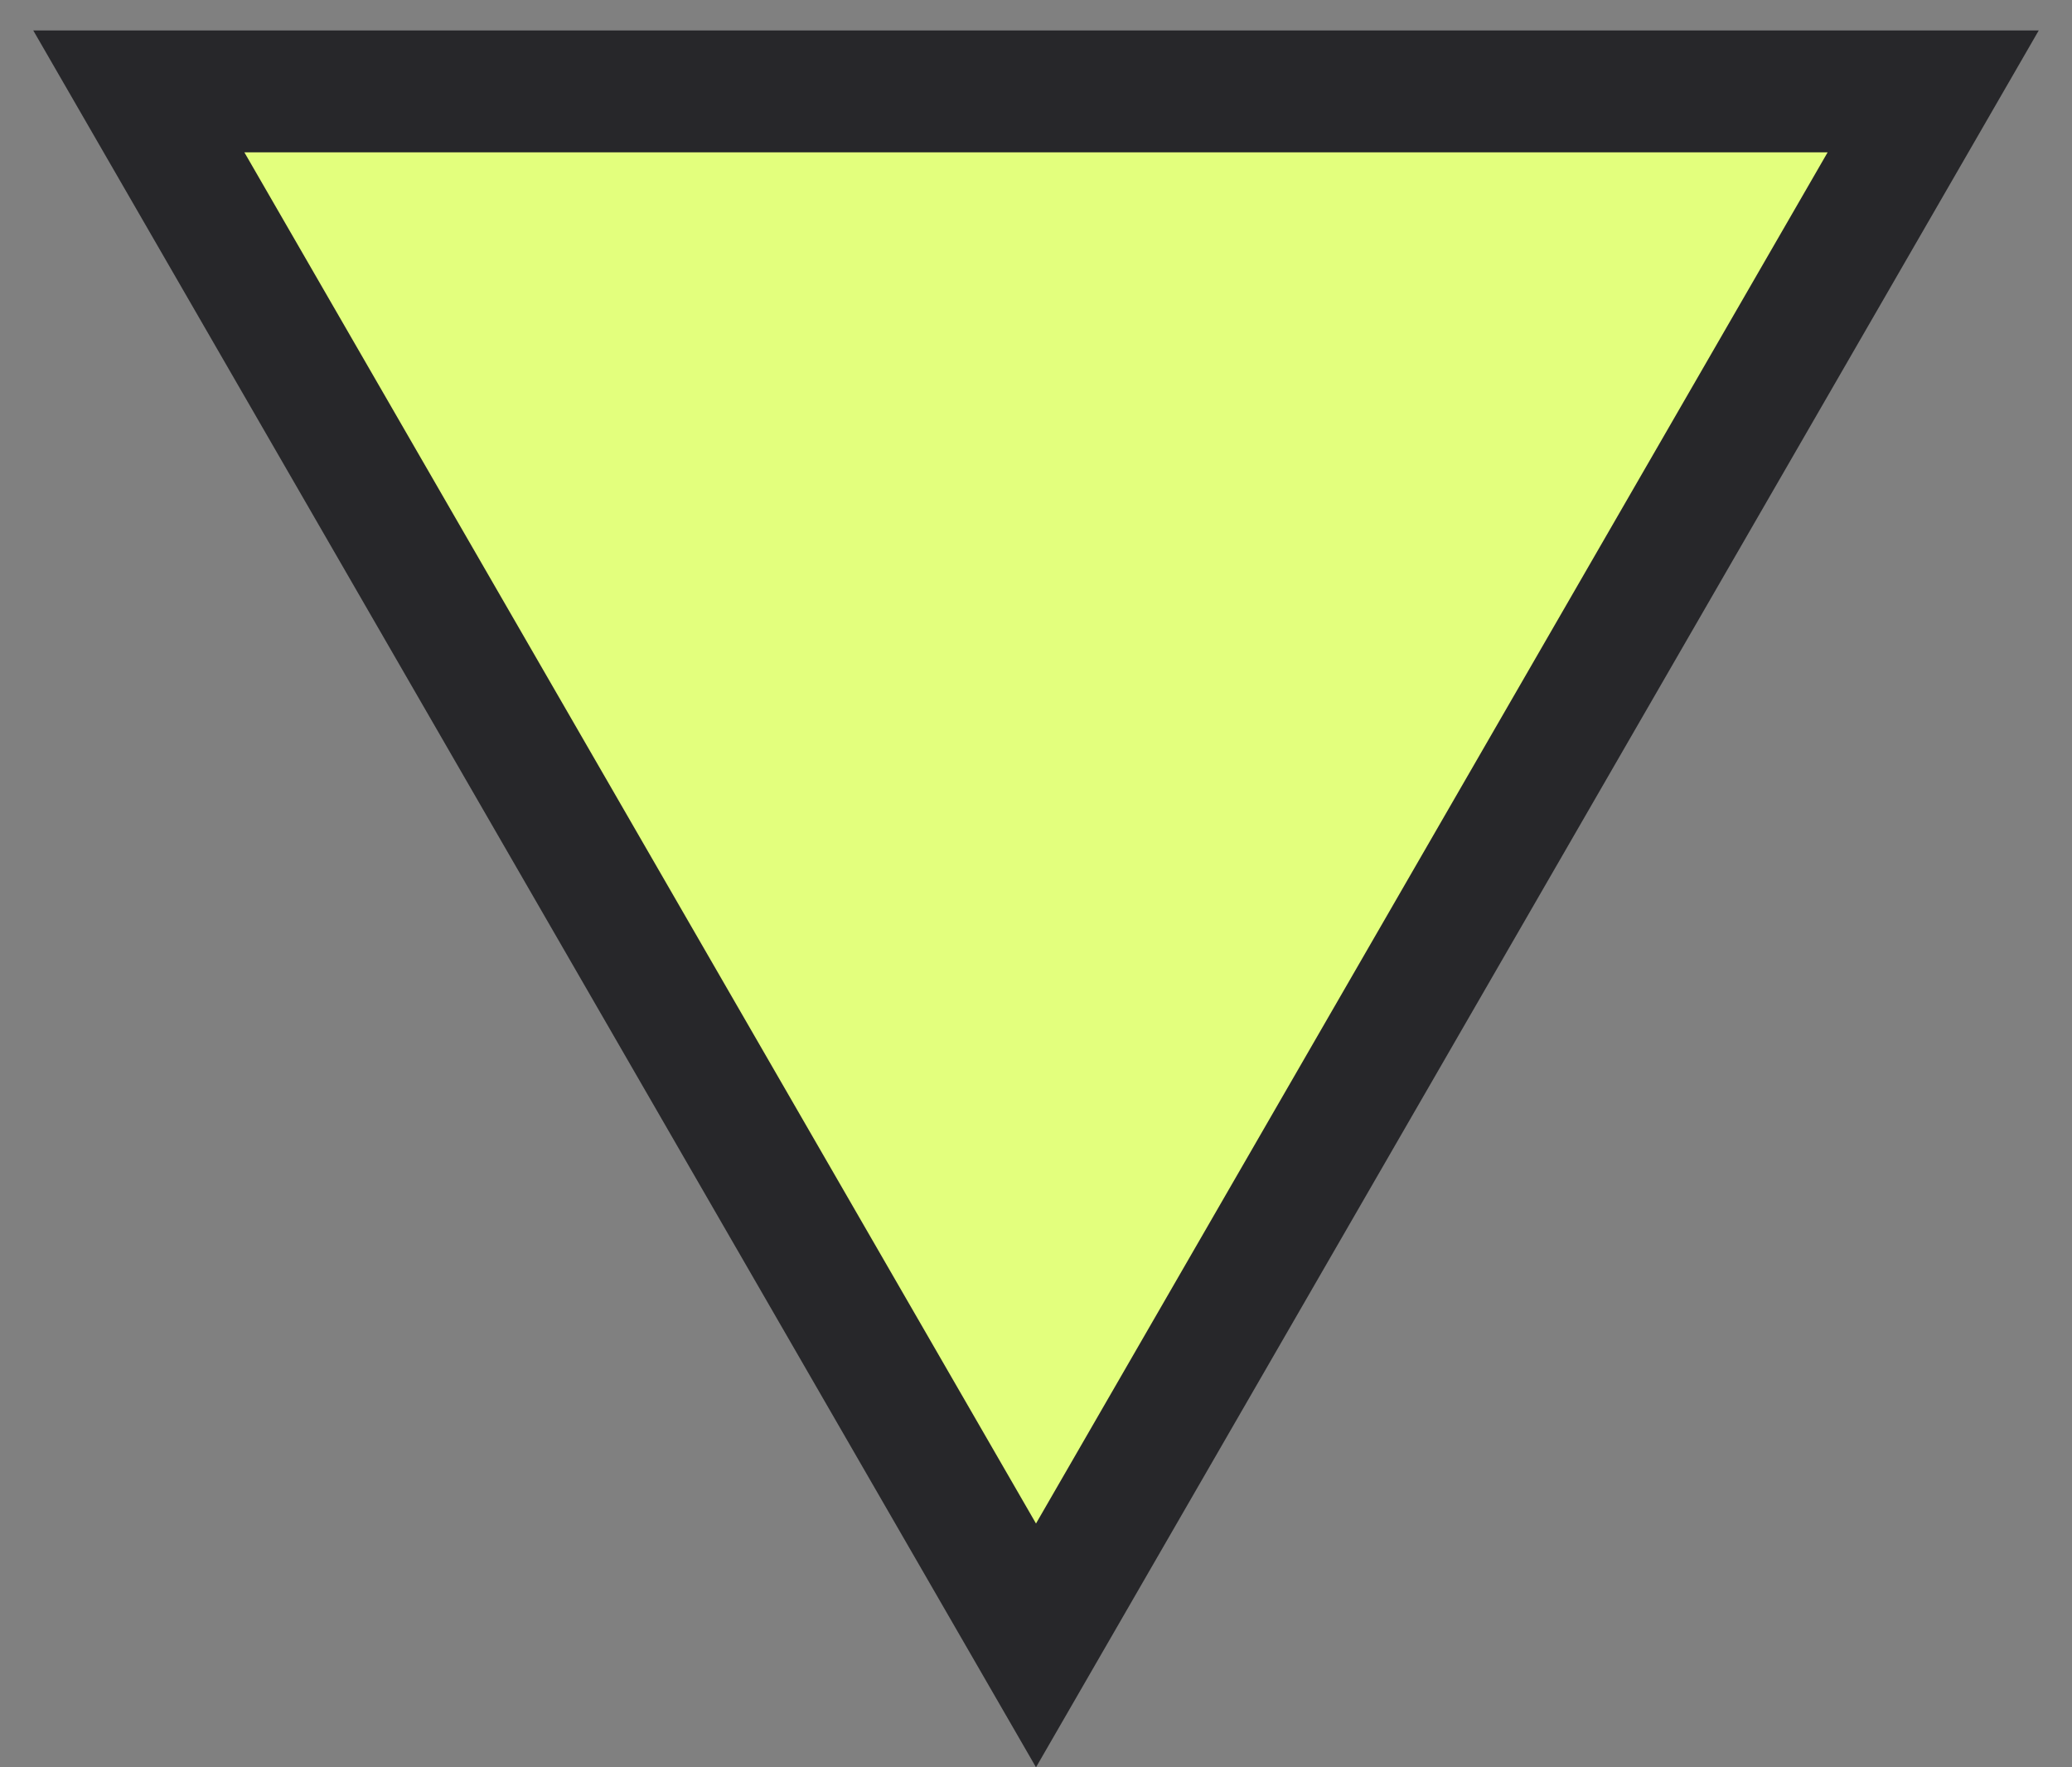 <svg width="34" height="29" viewBox="0 0 34 29" fill="none" xmlns="http://www.w3.org/2000/svg">
<rect x="0" y="0" width="34" height="29" fill="#808080" stroke="none"/>
<path d="M31.722 1.5L17 27L2.278 1.5L31.722 1.5Z" fill="#E3FF7D" stroke="#27272A" stroke-width="2"/>
</svg>
